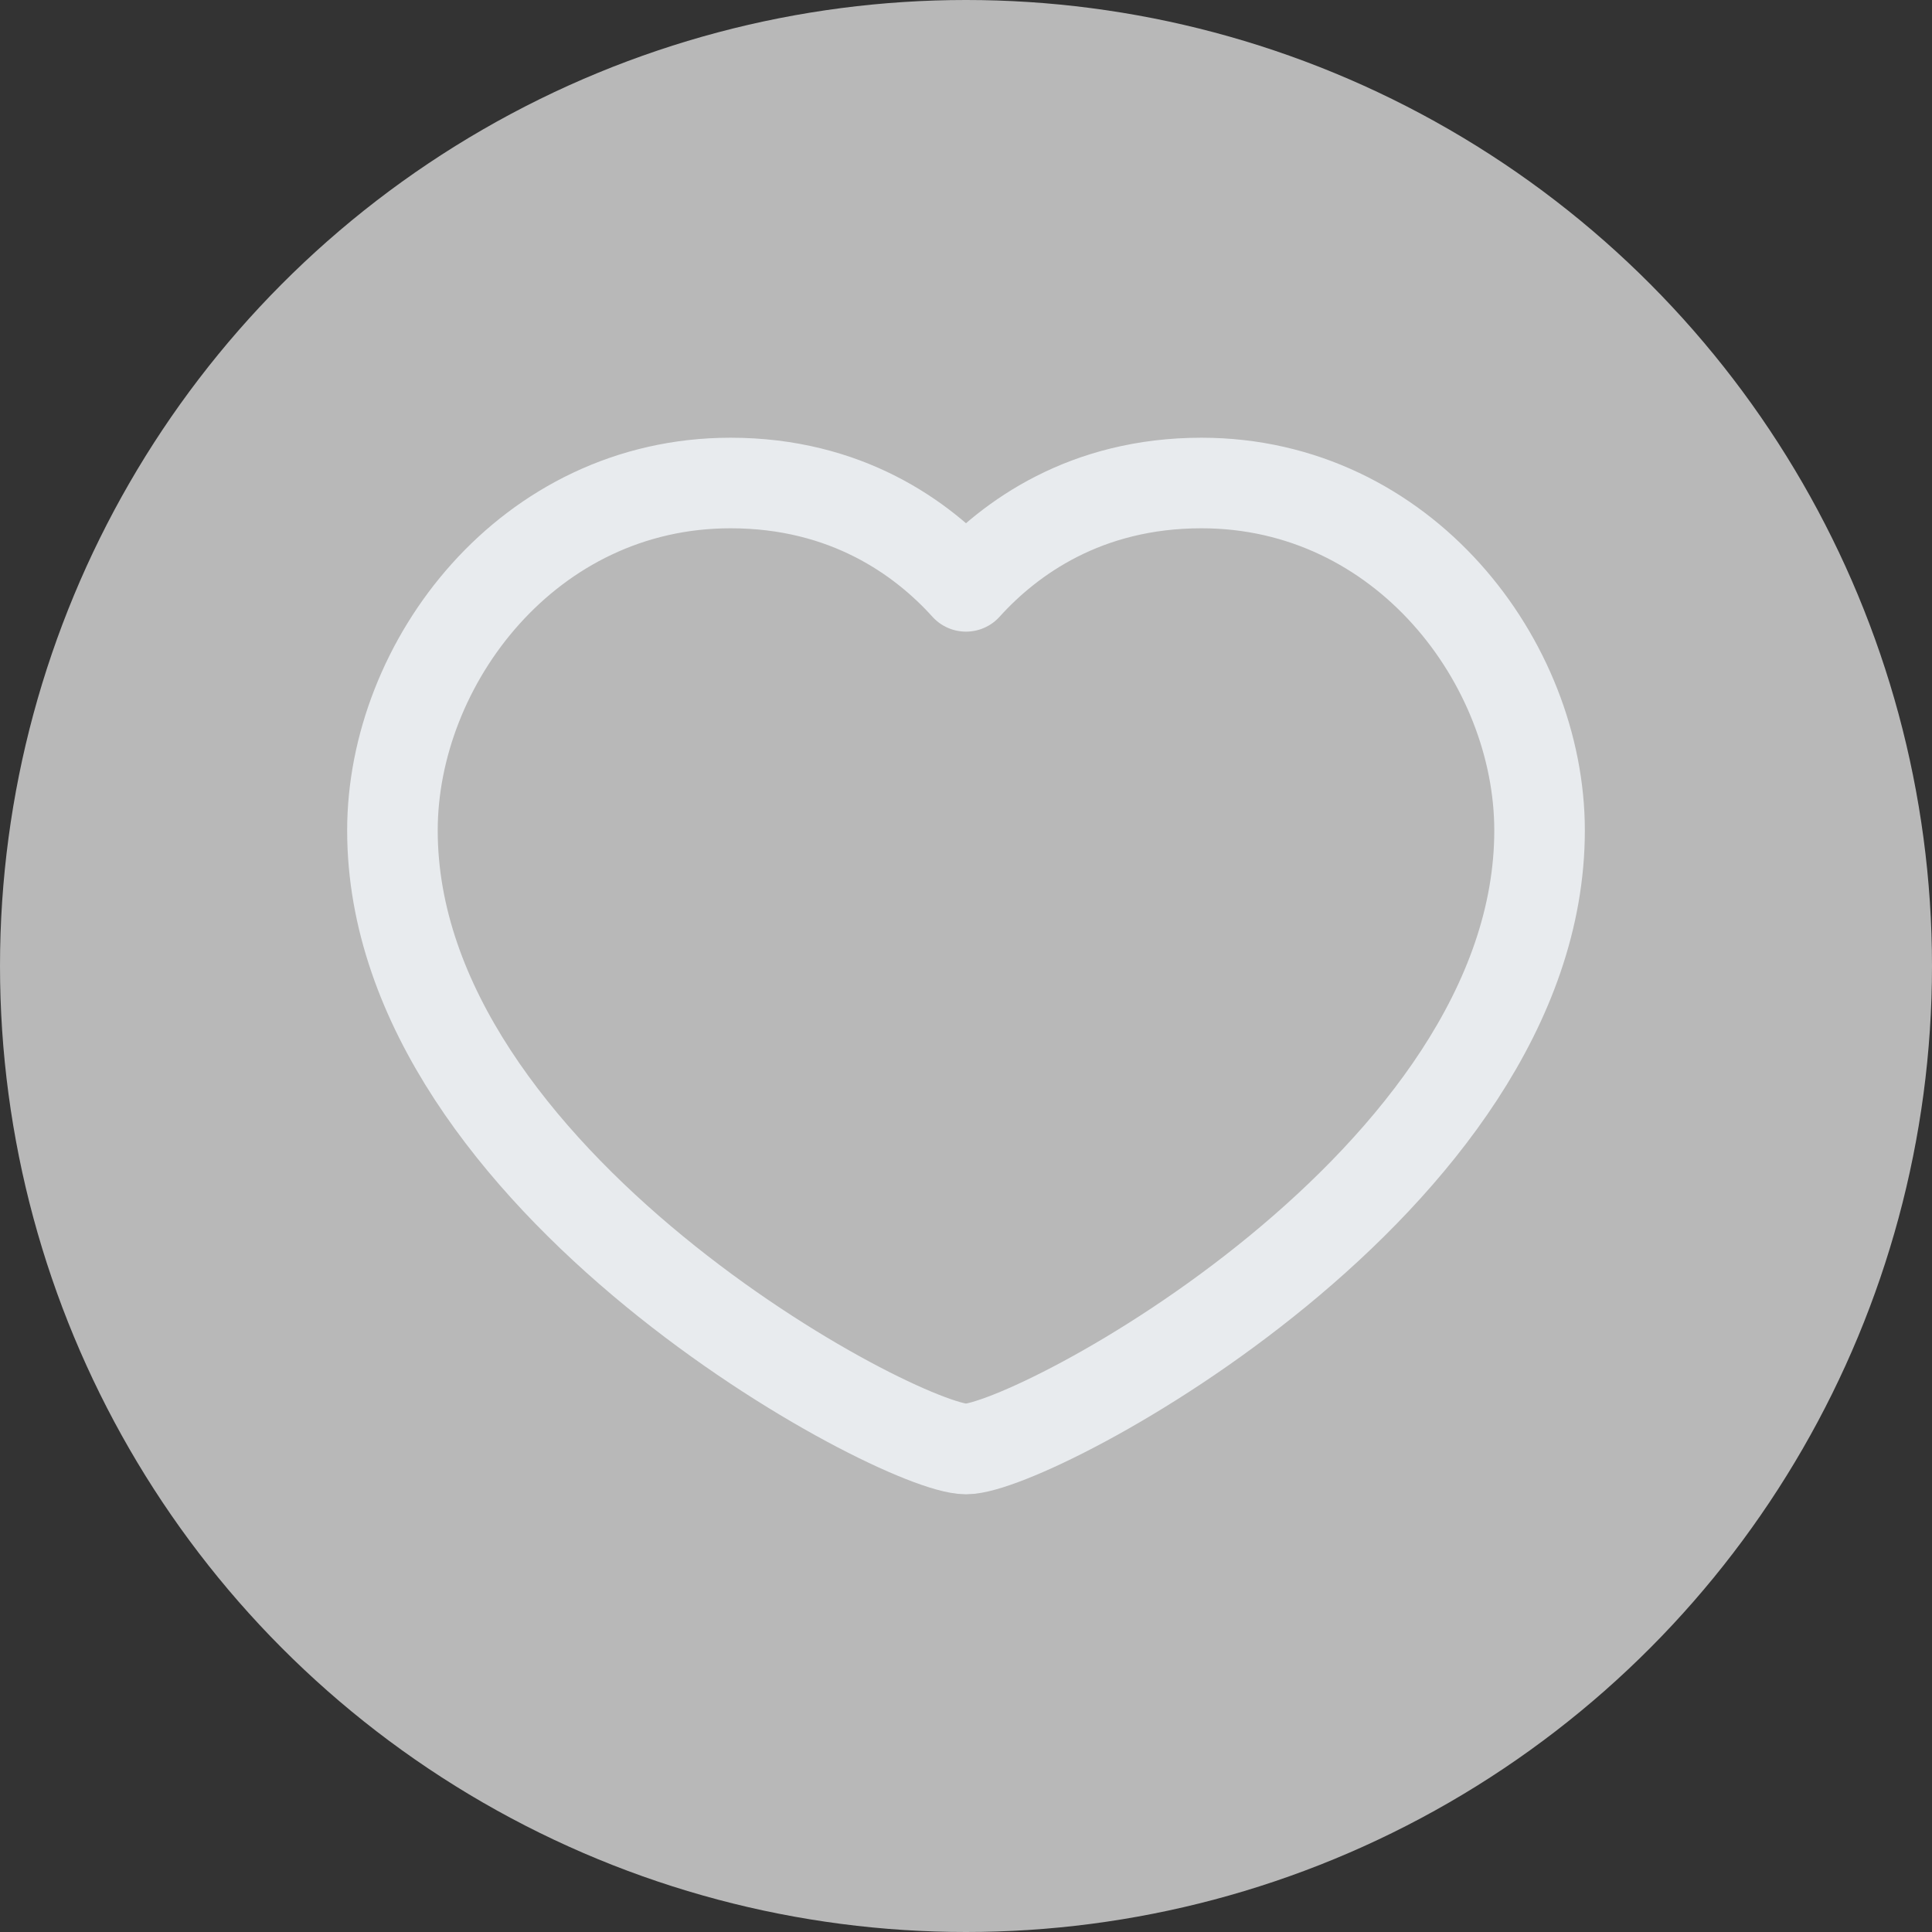 <svg width="32" height="32" viewBox="0 0 32 32" fill="none" xmlns="http://www.w3.org/2000/svg">
<rect x="0" y="0" width="32" height="32" fill="#333333" stroke="none"/>
<circle cx="16" cy="16" r="16" fill="white" fill-opacity="0.65"/>
<path fill-rule="evenodd" clip-rule="evenodd" d="M16 9.712C16.727 8.907 17.984 8 19.9 8C23.25 8 25.5 10.979 25.5 13.755C25.5 19.557 17.111 24 16 24C14.889 24 6.5 19.555 6.5 13.755C6.5 10.981 8.747 8 12.1 8C14.016 8 15.273 8.907 16 9.712Z" stroke="#E8EBEE" stroke-width="1.5" stroke-linecap="round" stroke-linejoin="round"/>
</svg>
